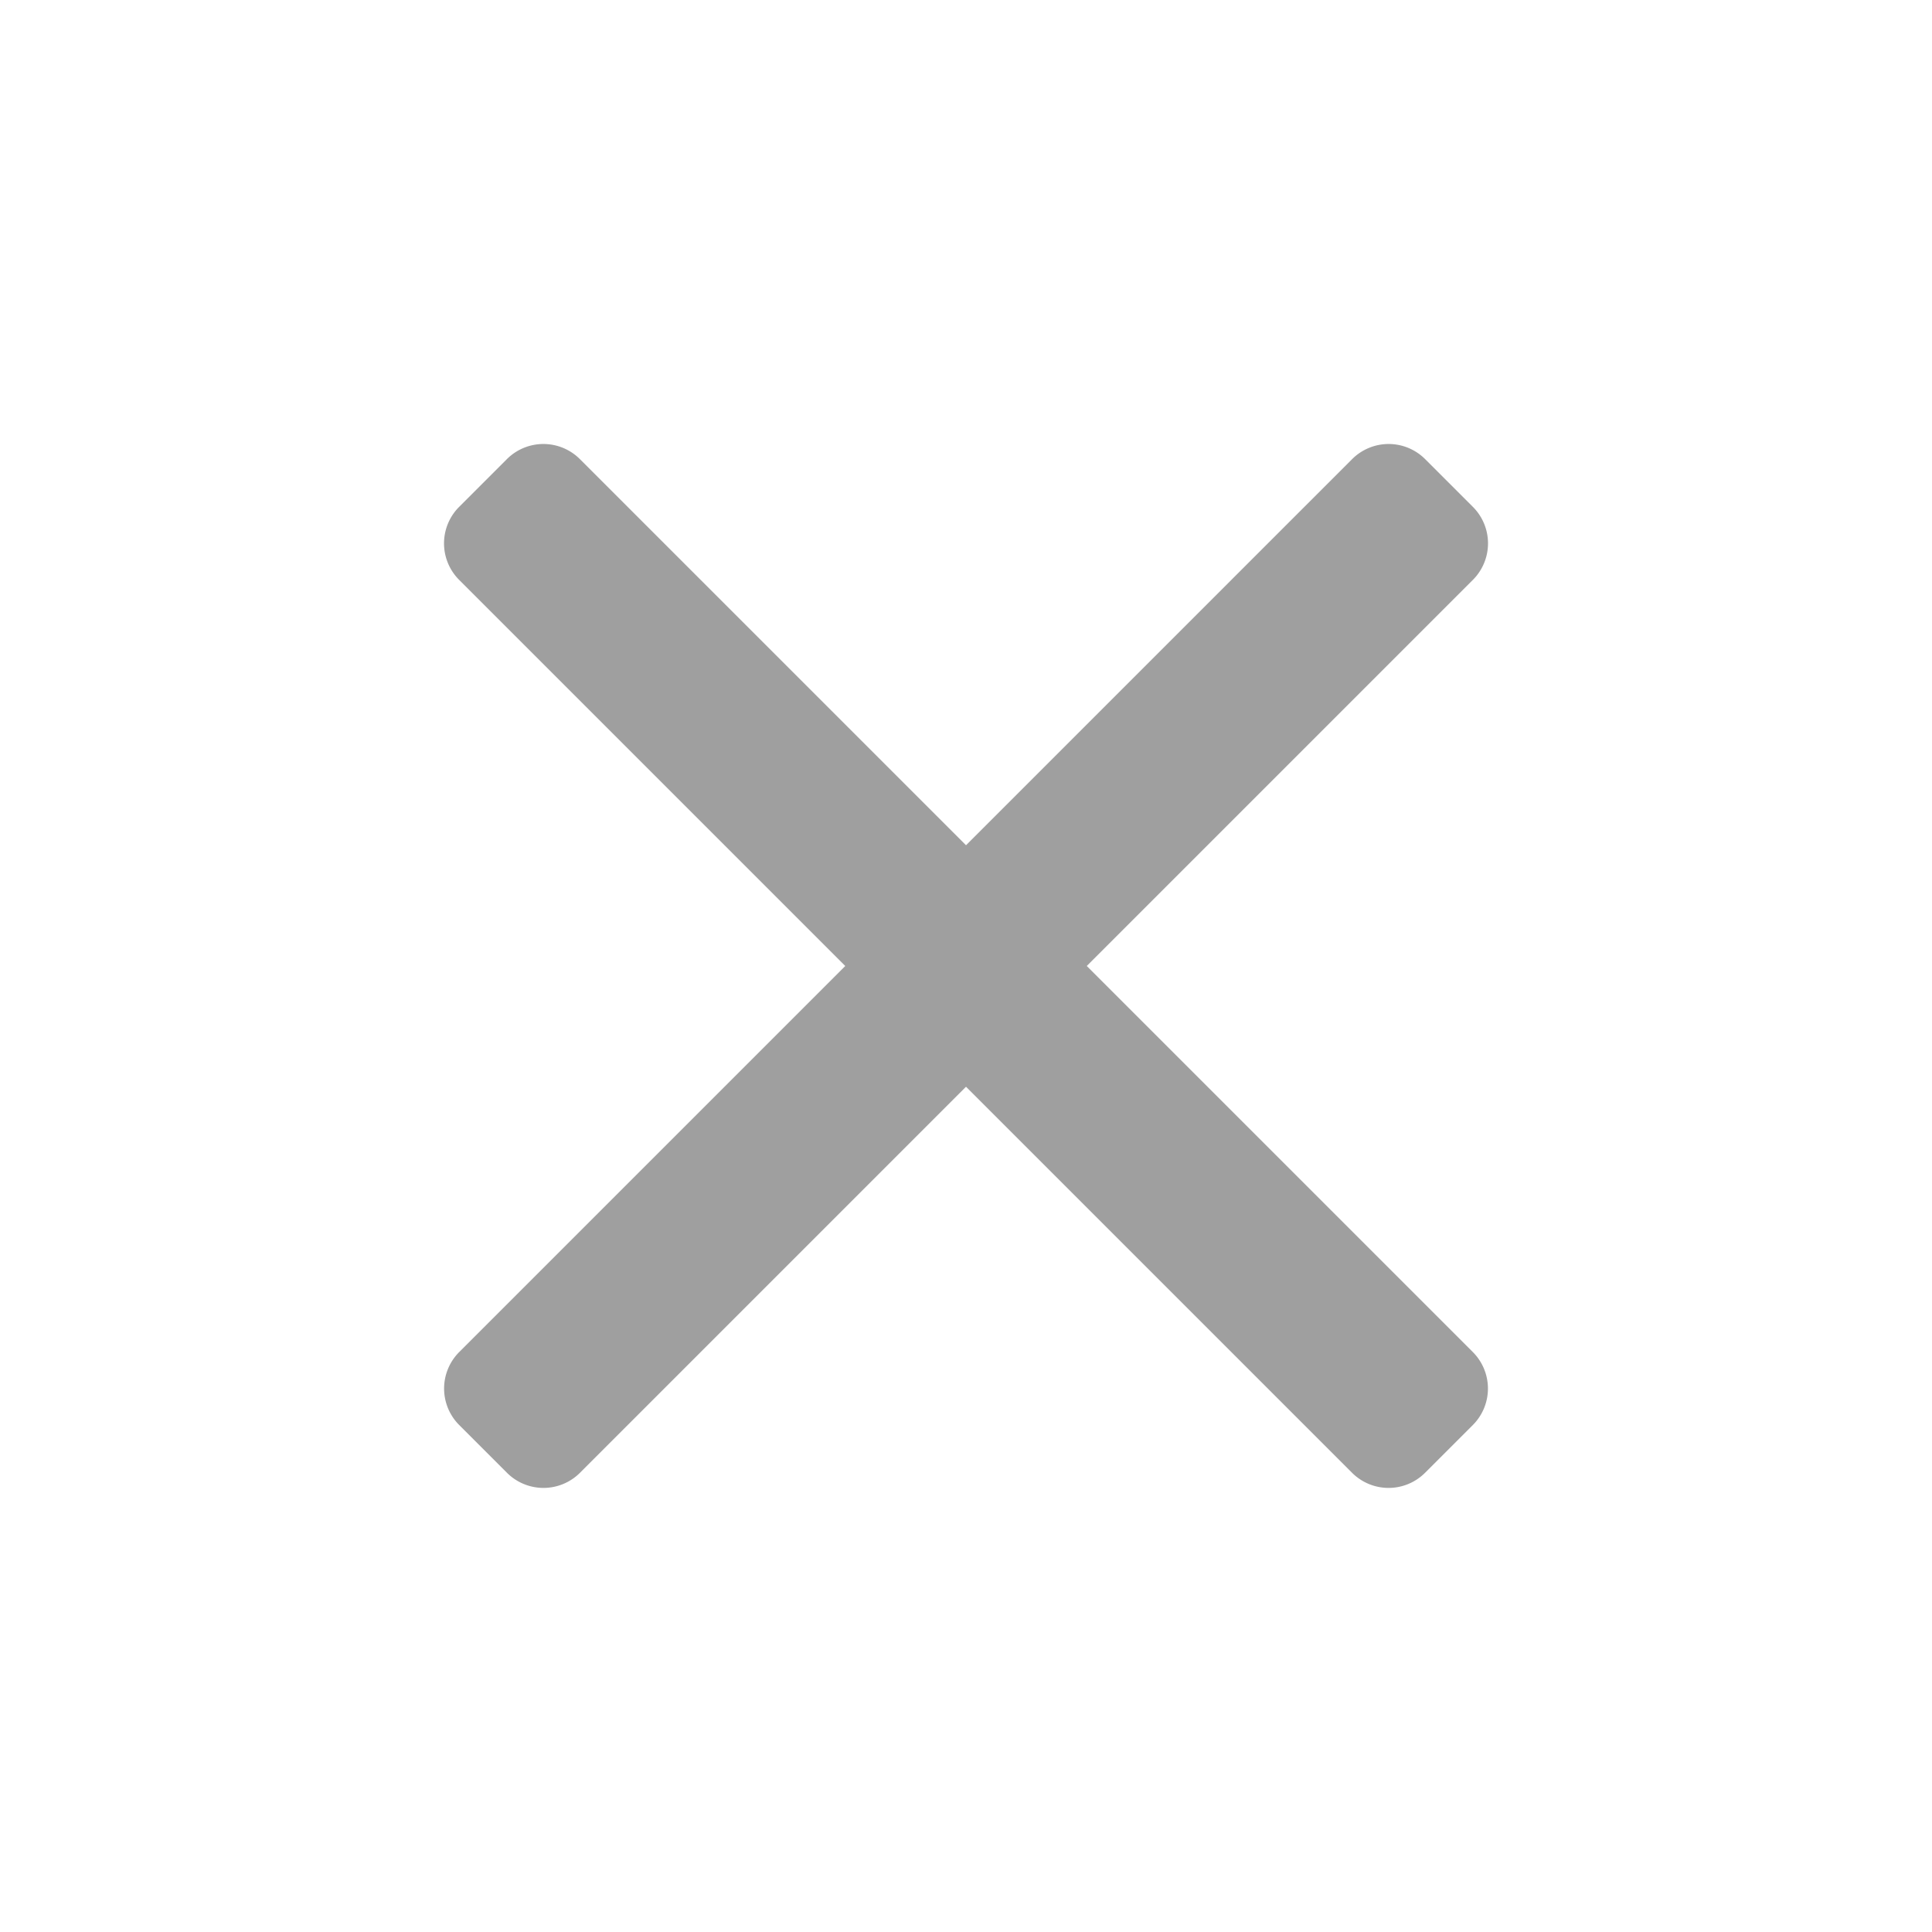 <svg xmlns="http://www.w3.org/2000/svg" width="56.149" height="56.149" viewBox="0 0 56.149 56.149">
  <path id="Combined_Shape" data-name="Combined Shape" d="M18.87,39.7a1.5,1.5,0,0,1-1.5-1.5V22.333H1.5a1.5,1.5,0,0,1-1.5-1.5V18.87a1.5,1.5,0,0,1,1.5-1.5H17.37V1.5A1.5,1.5,0,0,1,18.87,0h1.963a1.5,1.5,0,0,1,1.5,1.5V17.37H38.2a1.5,1.5,0,0,1,1.5,1.5v1.963a1.5,1.5,0,0,1-1.5,1.5H22.333V38.2a1.5,1.5,0,0,1-1.5,1.5Z" transform="translate(28.075) rotate(45)" fill="#9f9f9f"/>
</svg>
